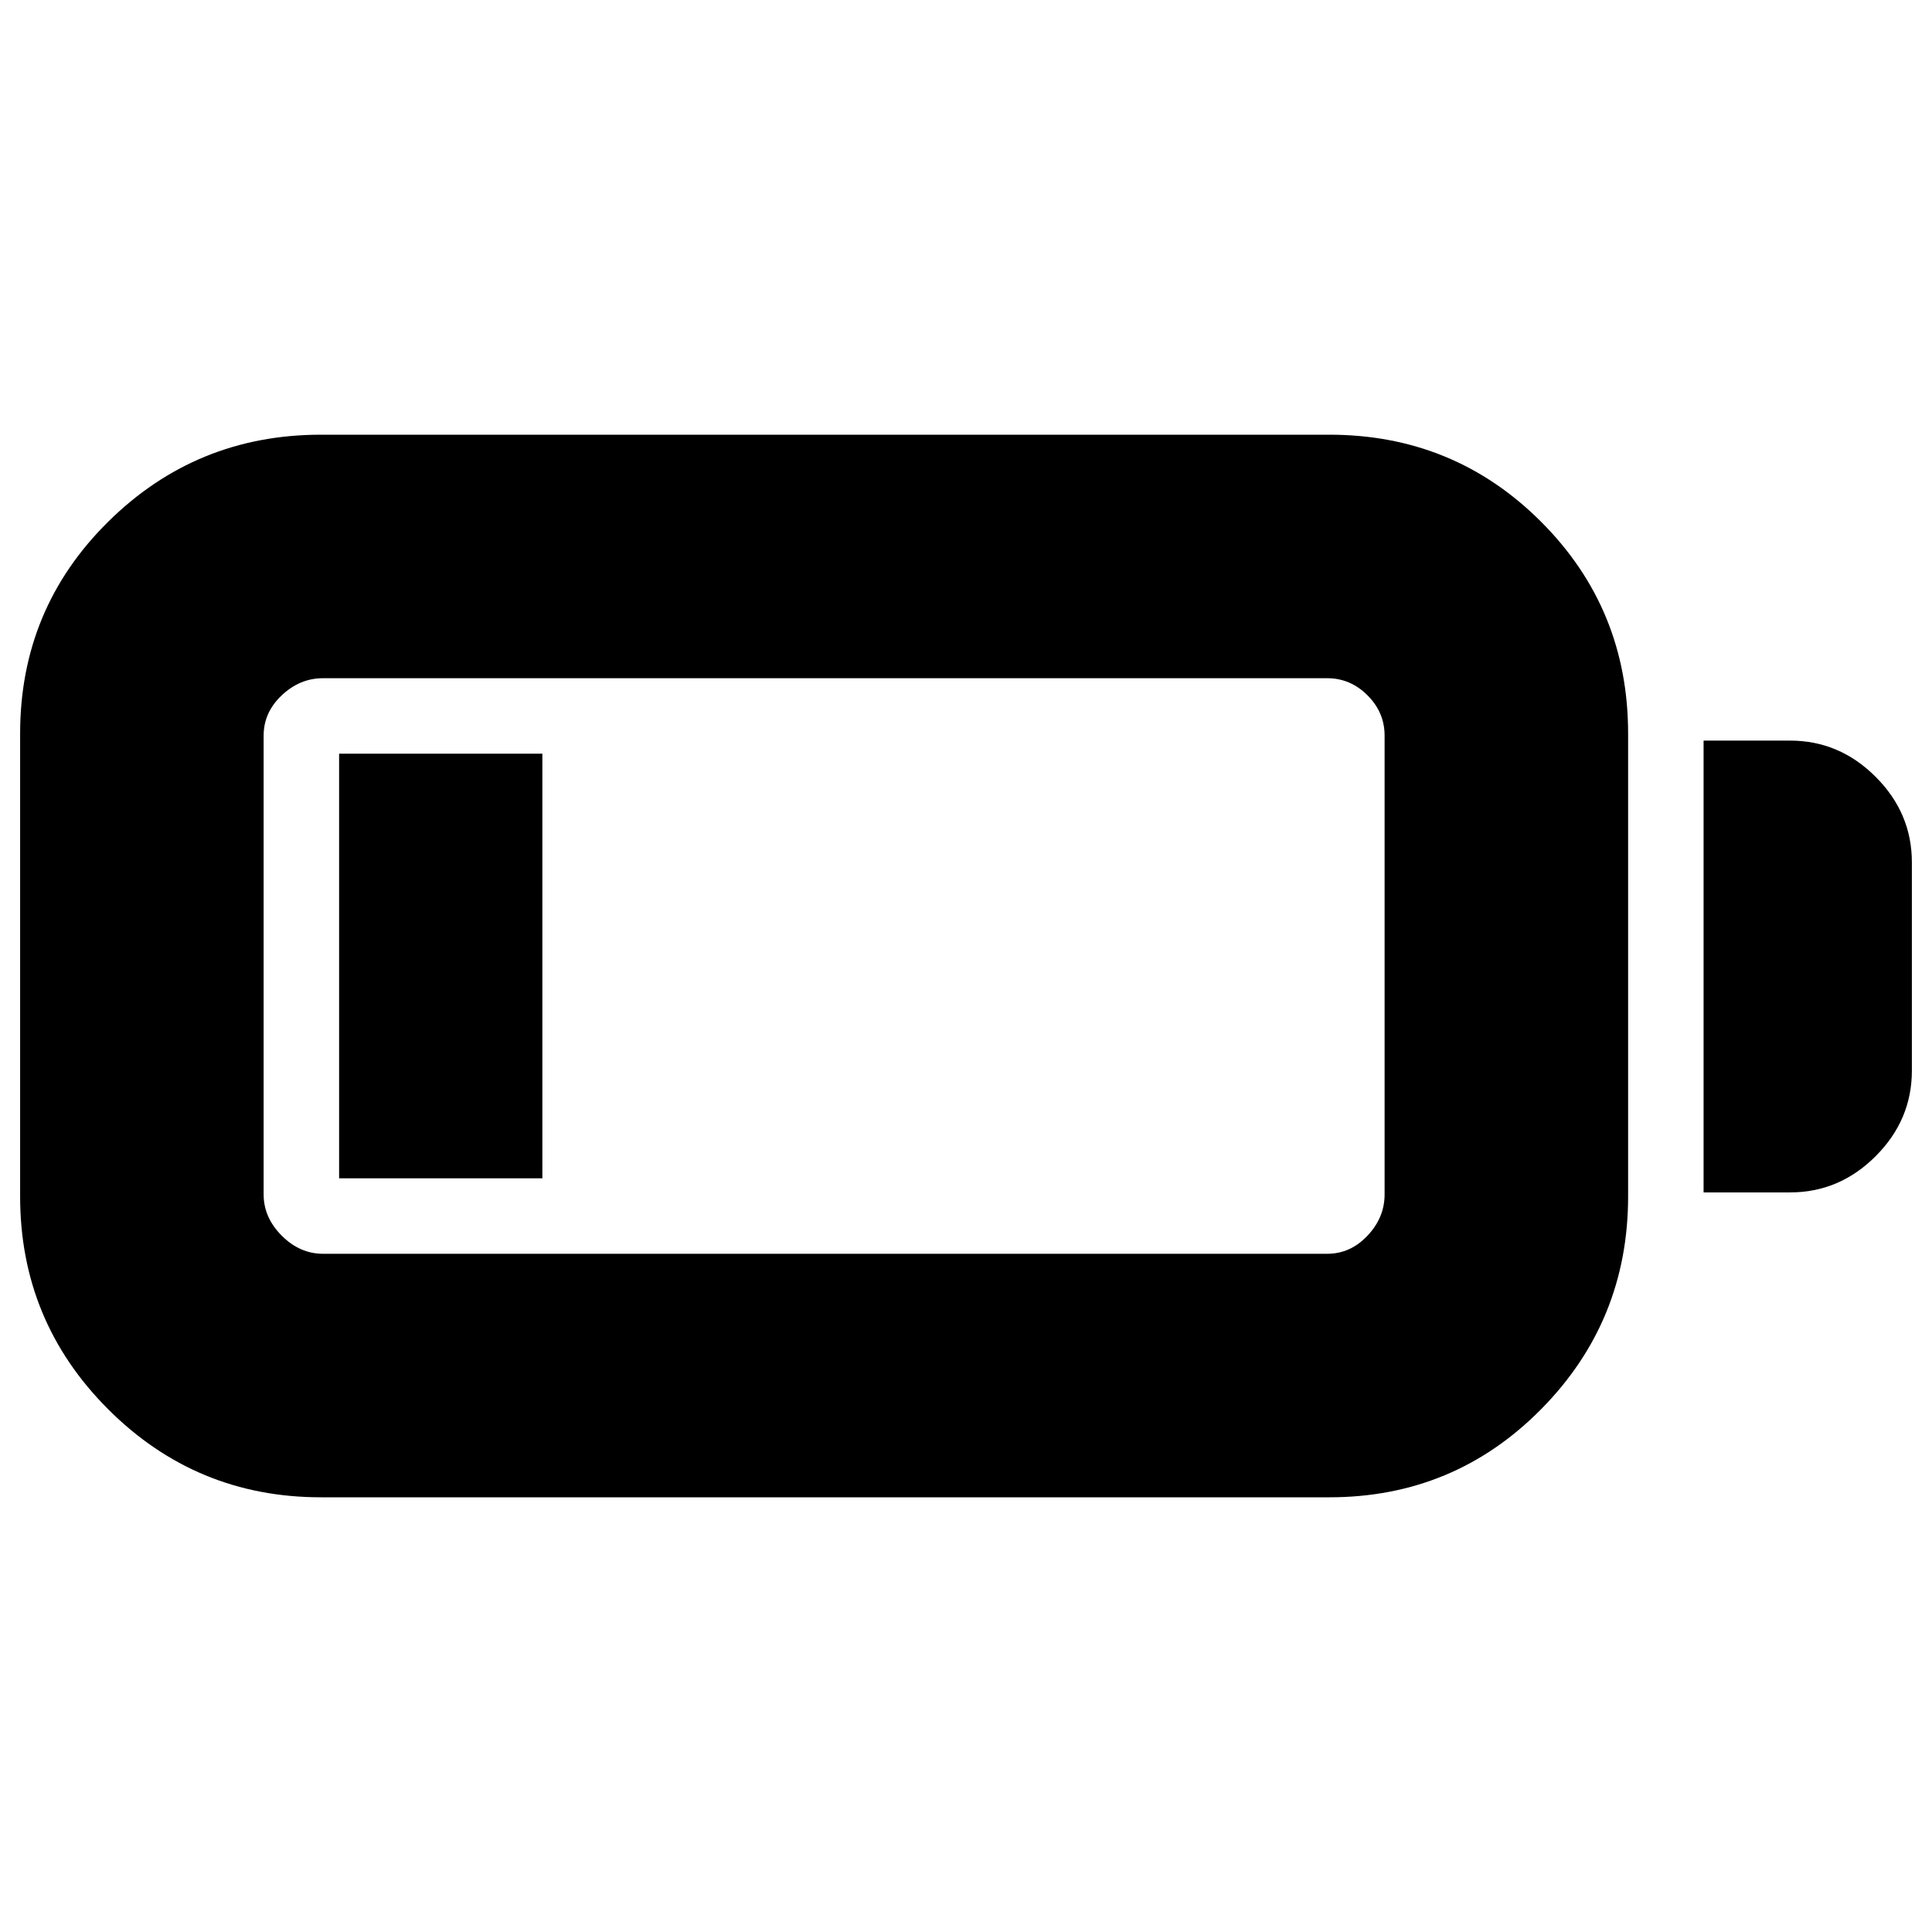 <svg xmlns="http://www.w3.org/2000/svg" height="24" viewBox="0 -960 960 960" width="24"><path d="M159.5-216q-62 0-105.75-43.75T10-365.5v-230q0-62 43.75-105.25T159.5-744h501q62 0 105.25 43.25T809-595.5v230q0 62-43.25 105.75T660.5-216h-501Zm1-121h499q11.5 0 20-9t8.5-20.5v-228q0-11.5-8.5-20t-20-8.5h-499q-11.5 0-20.5 8.5t-9 20v228q0 11.5 9 20.5t20.5 9Zm686-30.5V-592h43q24.5 0 42.5 18t18 42.5V-428q0 24.5-18 42.5t-42.5 18h-43Zm-678-7v-211h101v211h-101Z"/></svg>